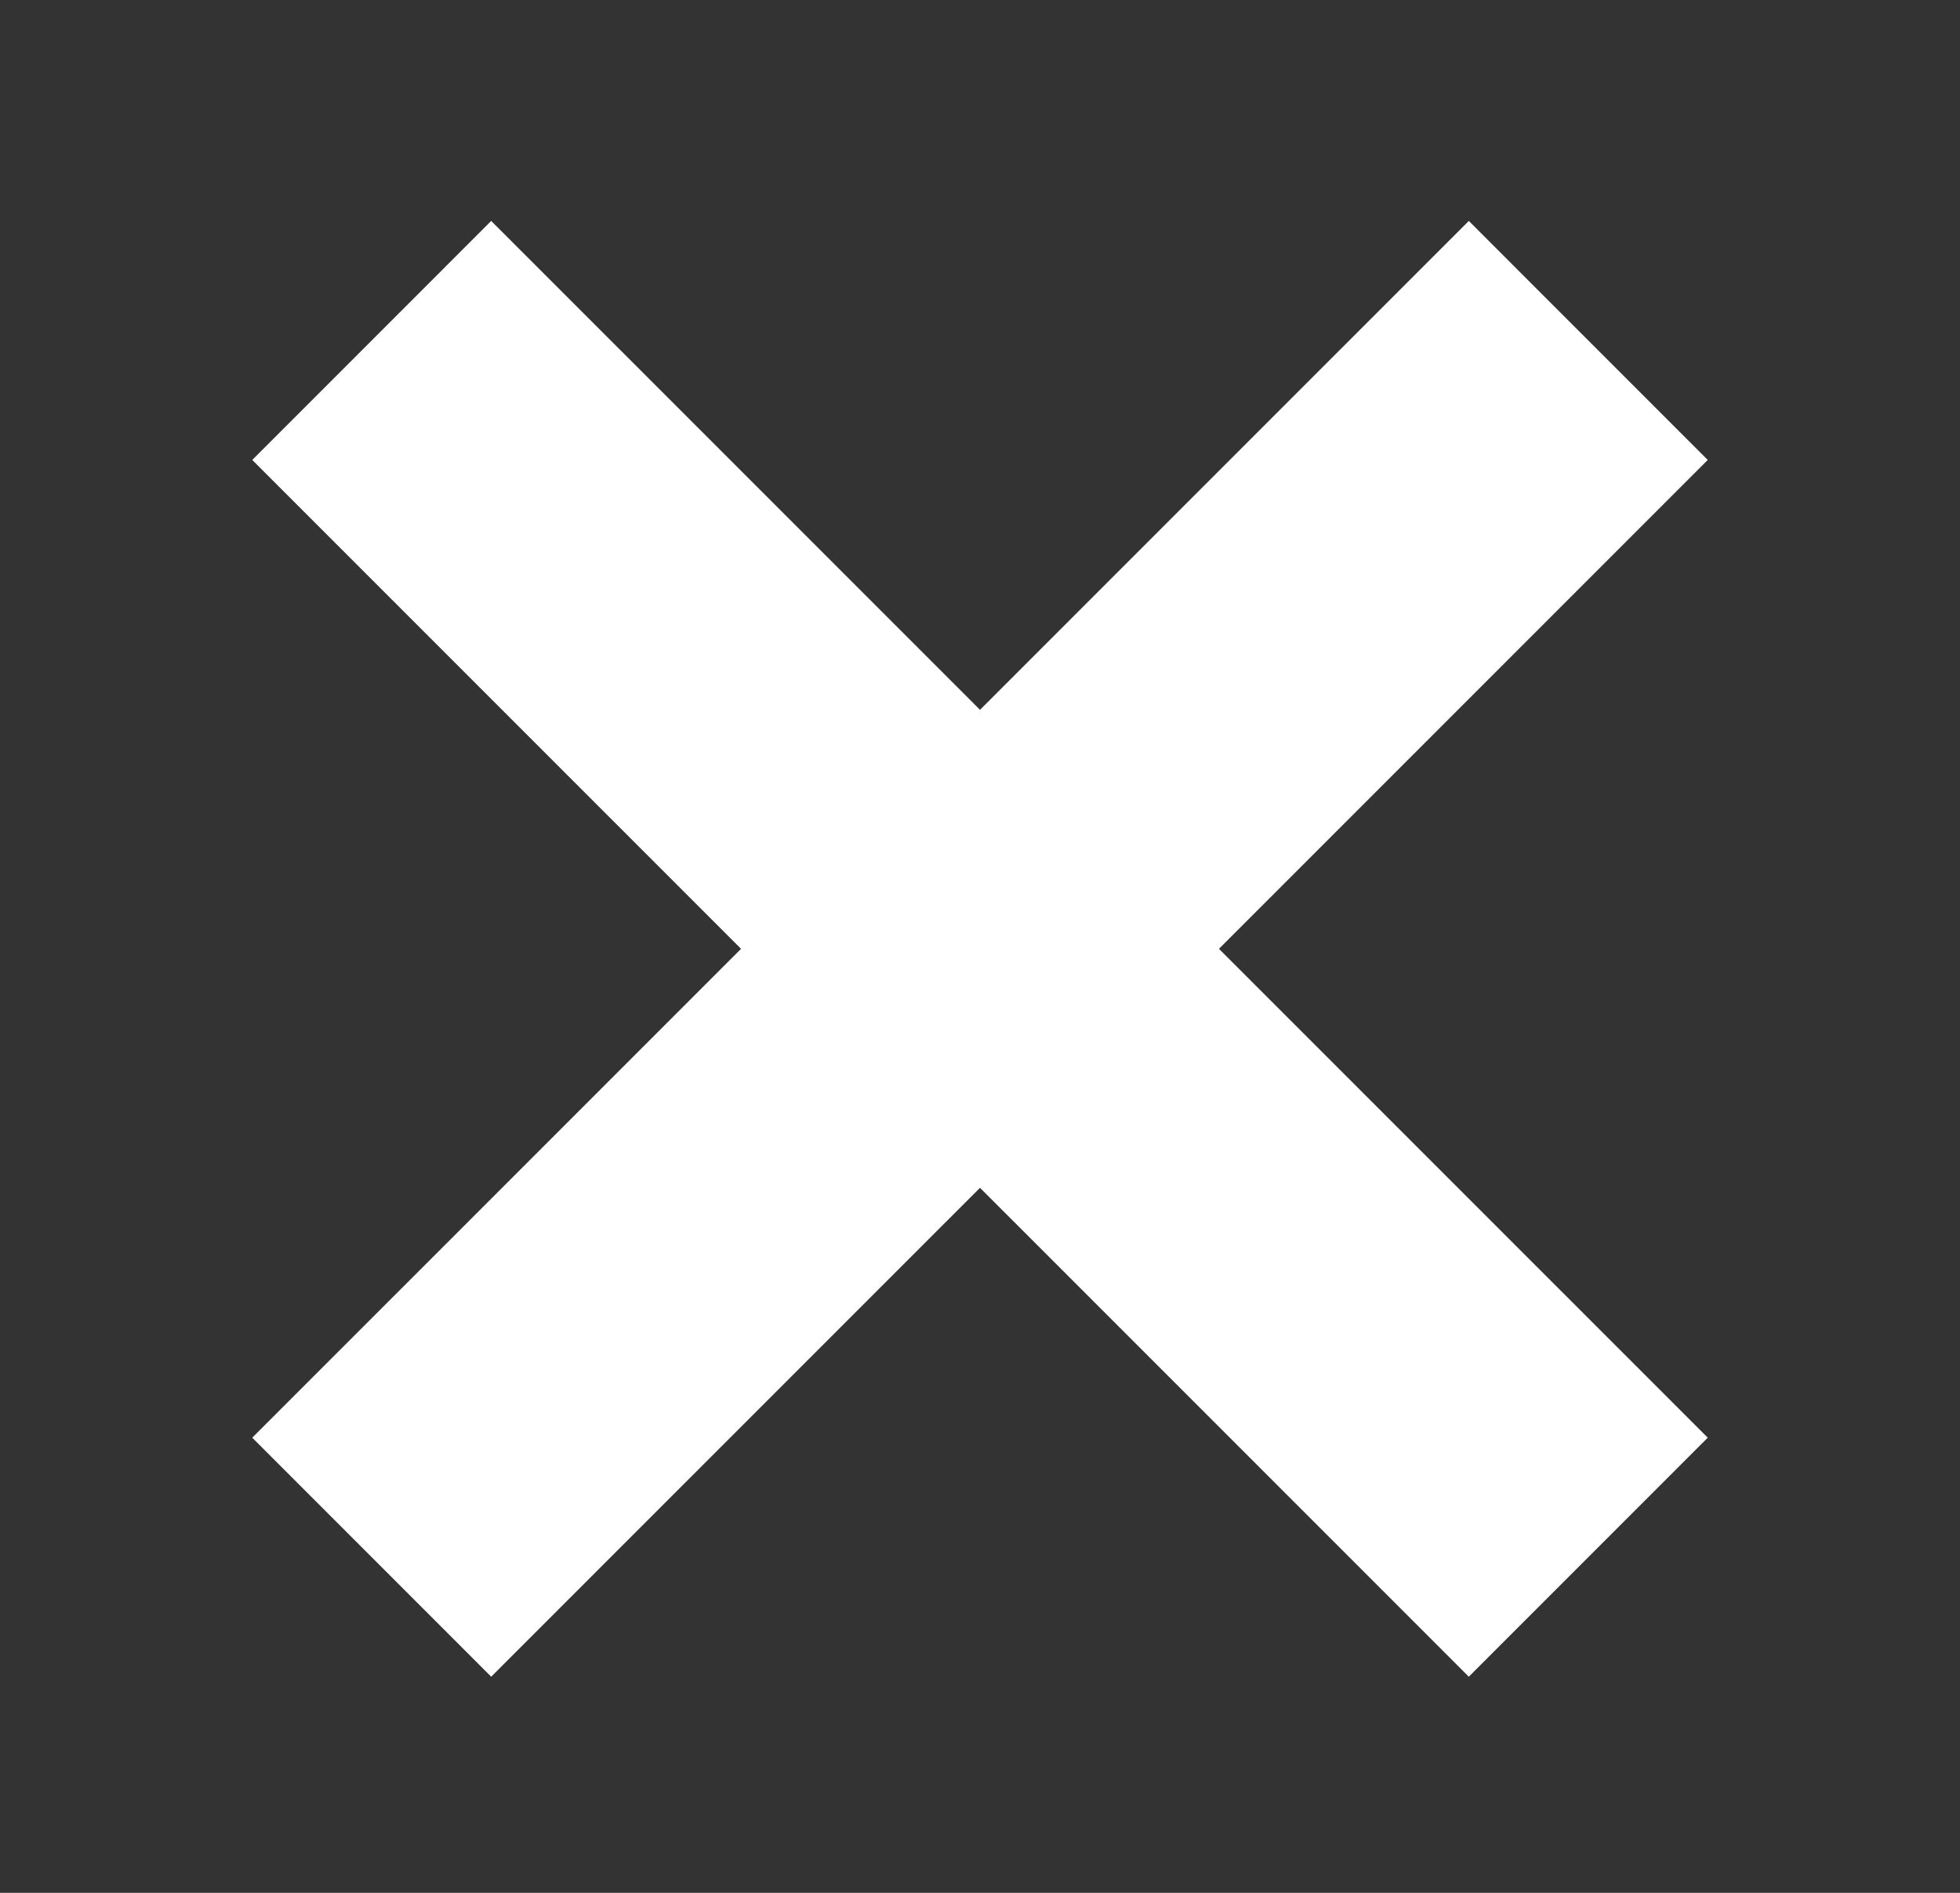 <svg width="29" height="28" viewBox="0 0 29 28" fill="none" xmlns="http://www.w3.org/2000/svg">
<rect x="0" y="0" width="29" height="28" fill="#333333" stroke="none"/>
<path d="M23.5 5.036L5.5 23.035" stroke="white" stroke-width="5"/>
<path d="M5.5 5.036L23.5 23.035" stroke="white" stroke-width="5"/>
</svg>
